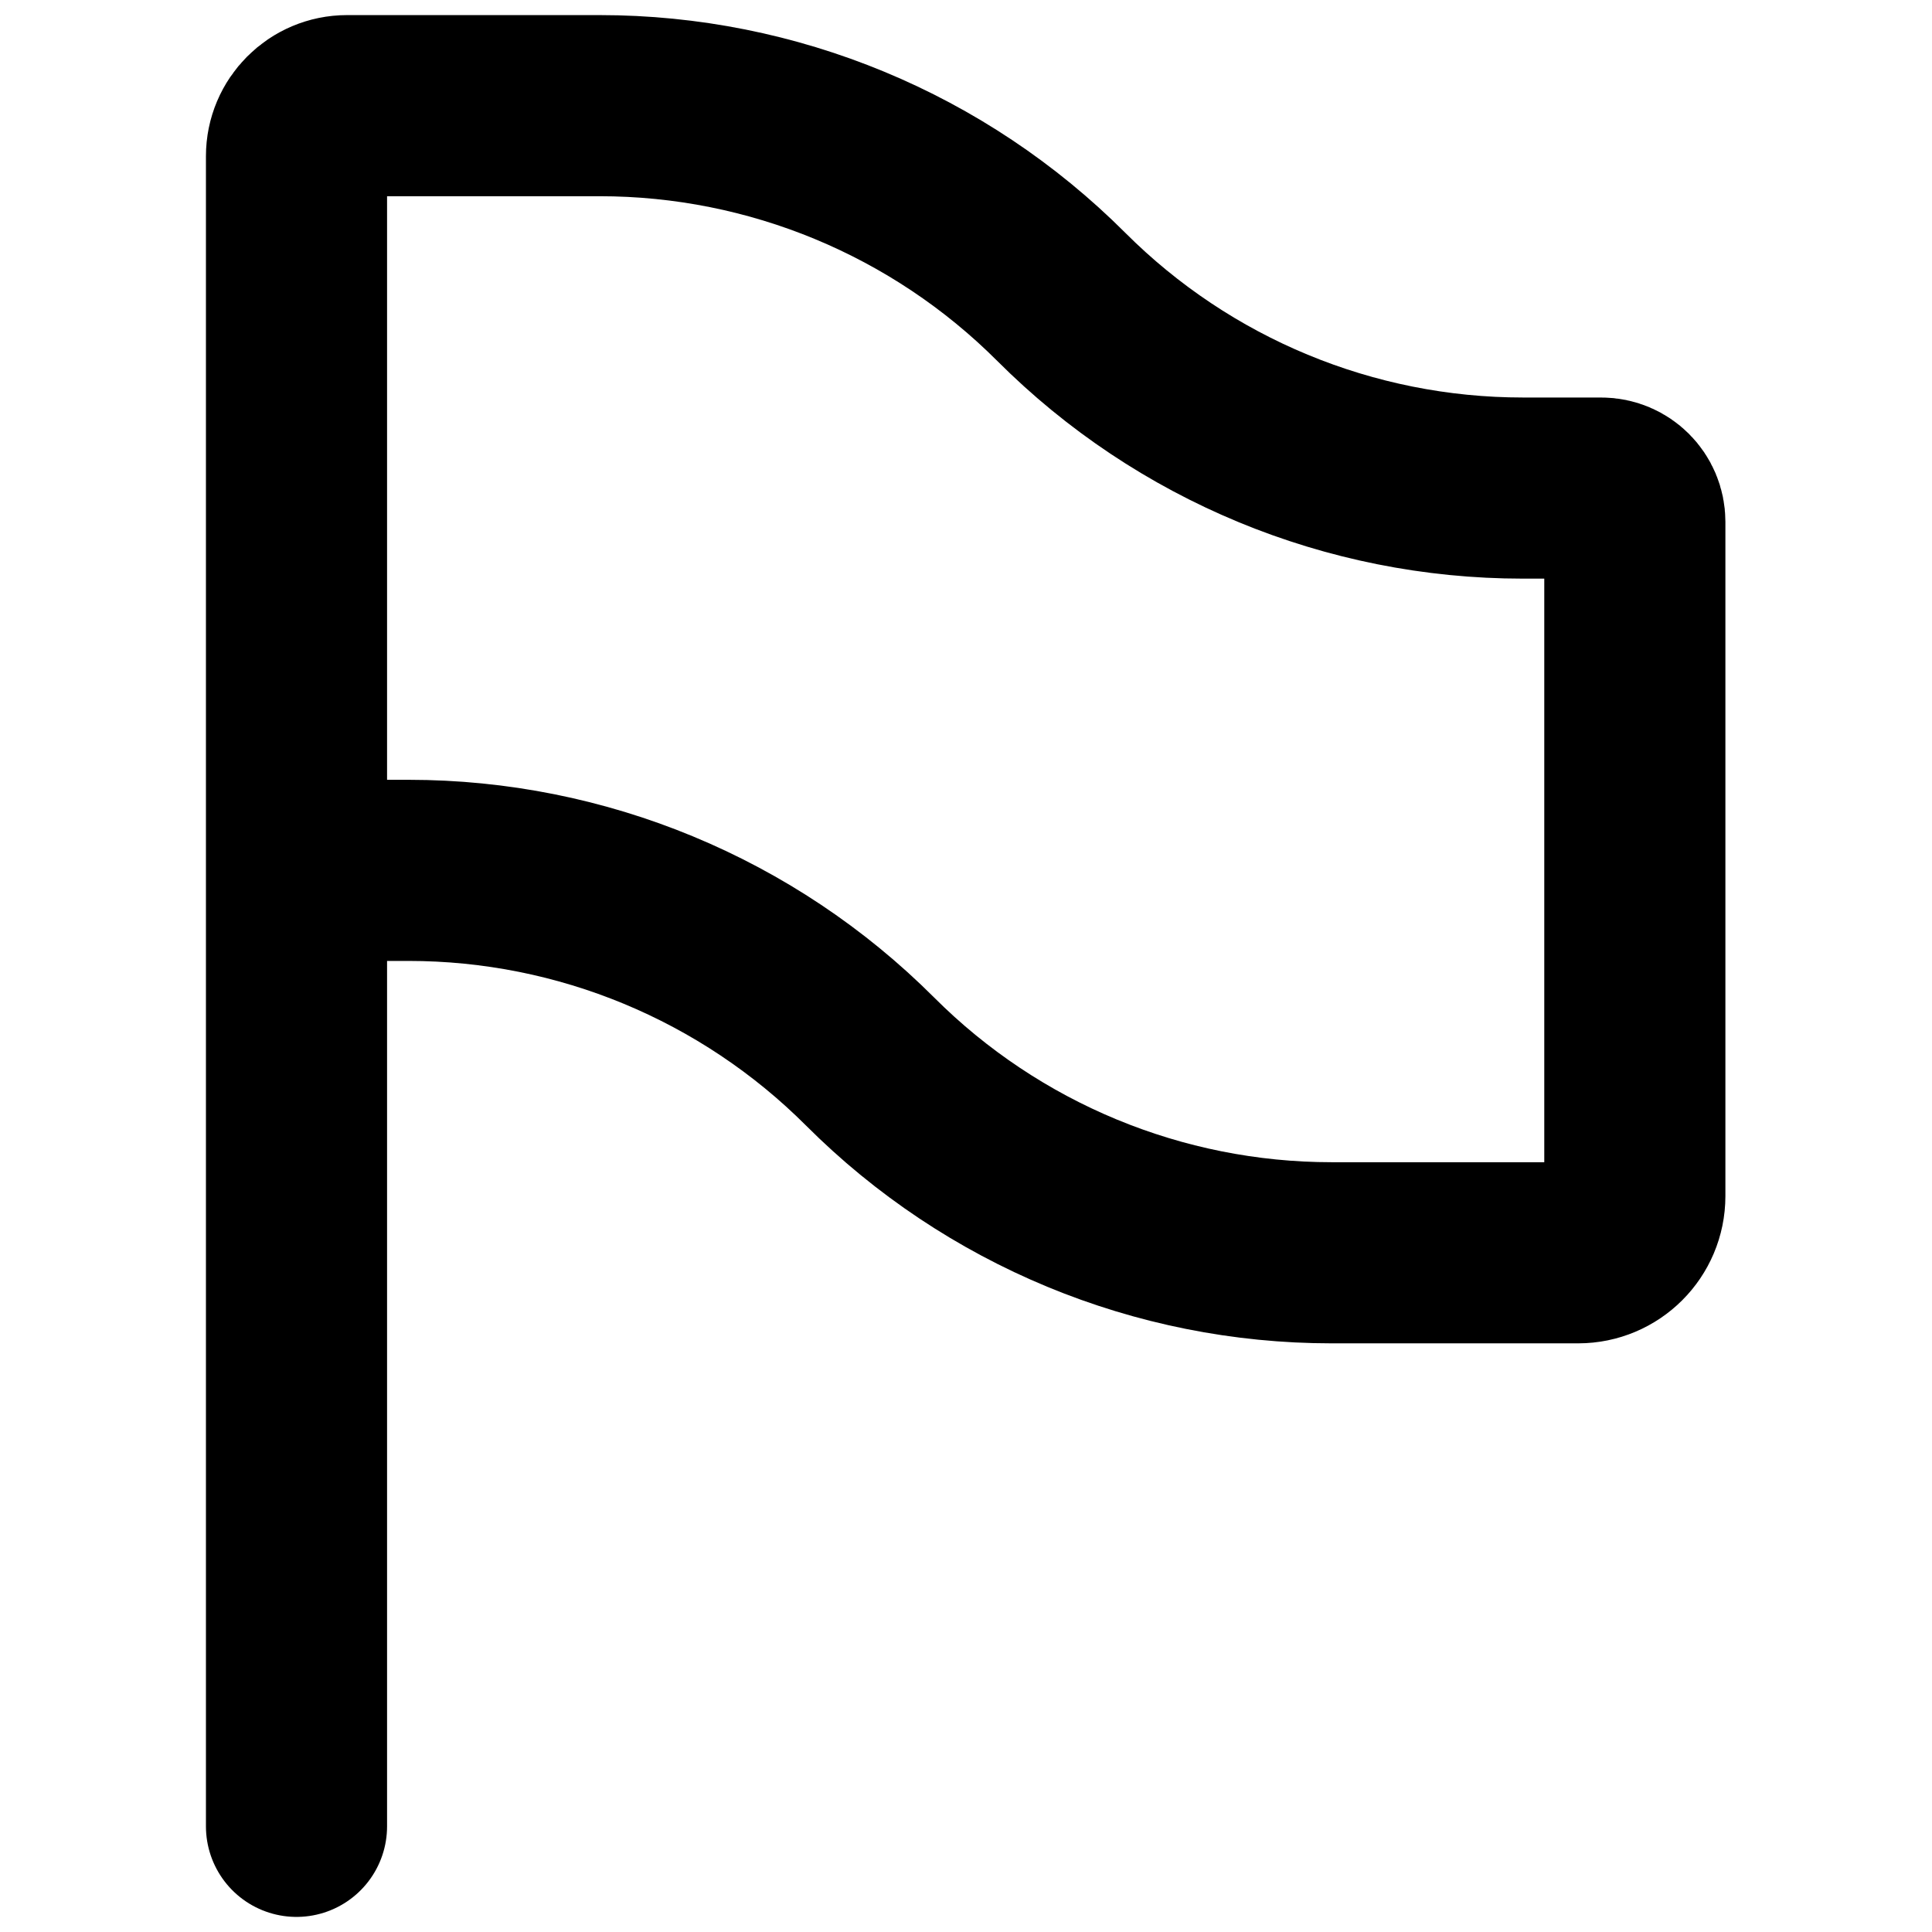 <!-- Generated by IcoMoon.io -->
<svg version="1.1" xmlns="http://www.w3.org/2000/svg" width="32" height="32" viewBox="0 0 32 32">
<title>flag</title>
<path fill="none" stroke-linejoin="miter" stroke-linecap="round" stroke-miterlimit="4" stroke-width="3" stroke="#000" d="M4.911 30.25v-15.833M4.911 14.417v-11.83c0-0.462 0.375-0.837 0.837-0.837h4.185c2.867 0 5.617 1.139 7.645 3.167s4.778 3.167 7.645 3.167h1.297c0.308 0 0.558 0.25 0.558 0.558v11.169c0 0.519-0.421 0.939-0.939 0.939h-4.082c-2.867 0-5.617-1.139-7.645-3.167s-4.778-3.167-7.645-3.167h-1.855z"></path>
</svg>
